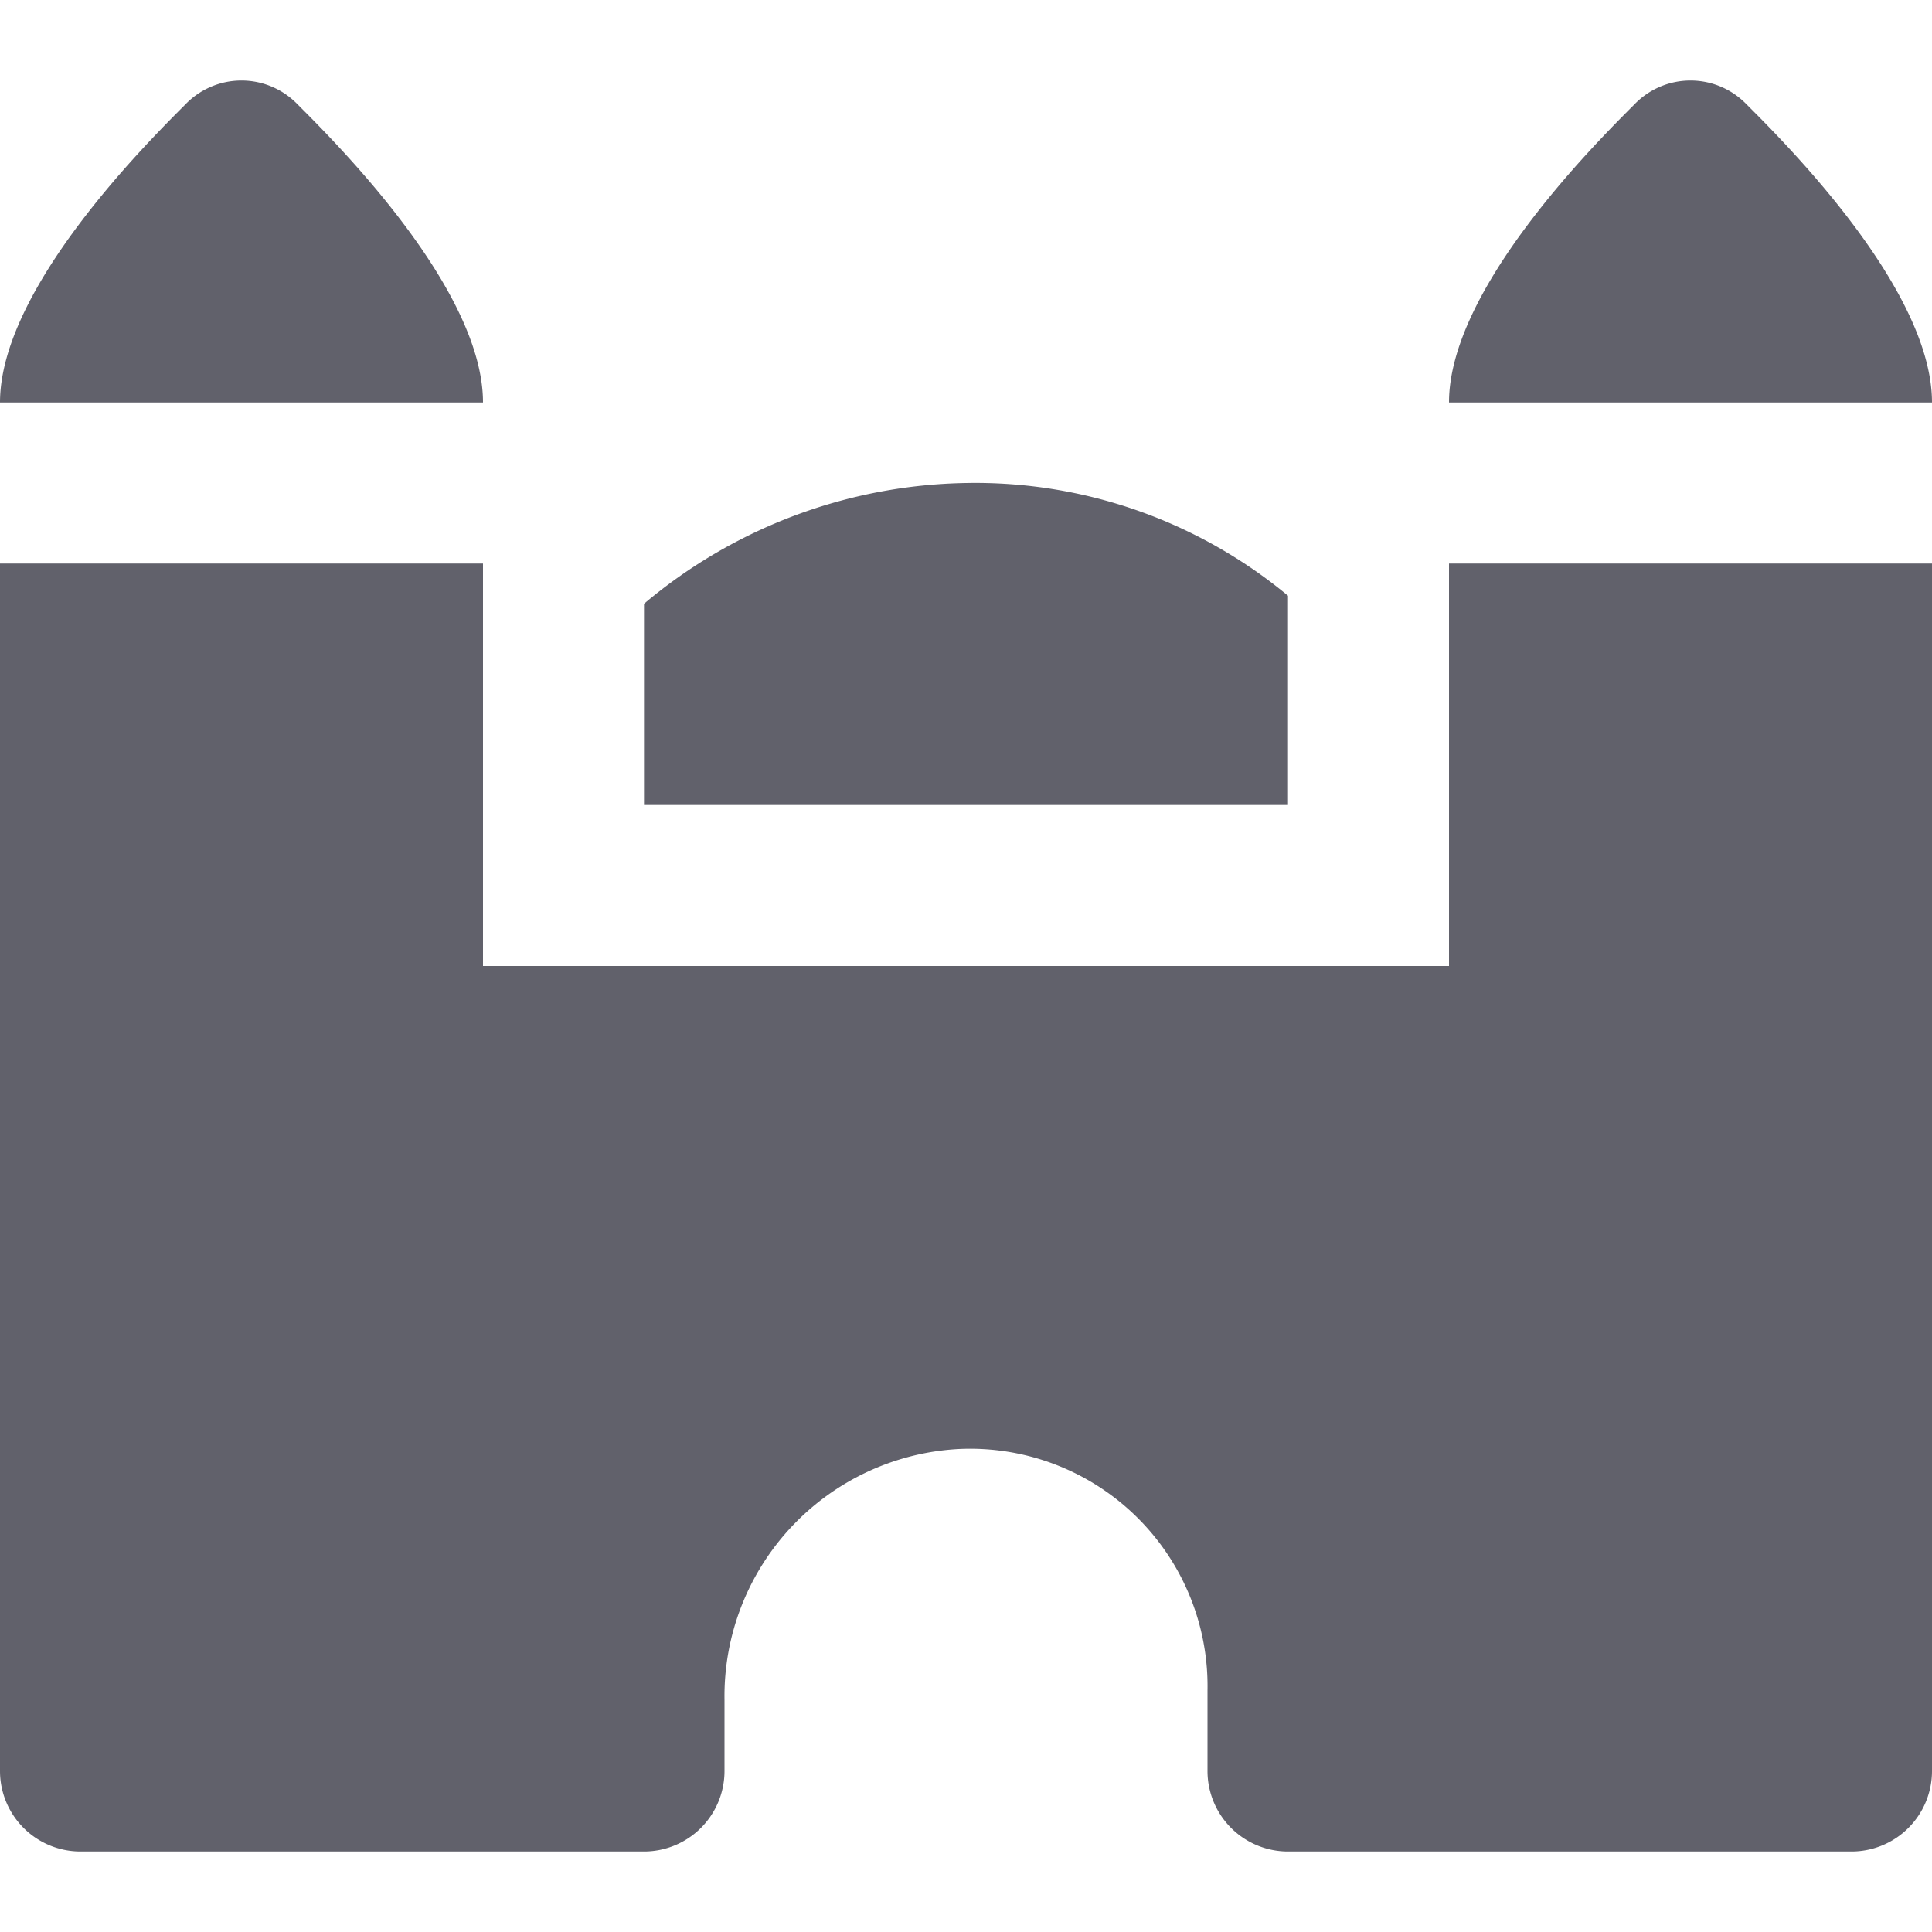 <svg xmlns="http://www.w3.org/2000/svg" height="24" width="24" viewBox="0 0 24 24"><path d="M24,7H18v5H6V7H0V22a1,1,0,0,0,1,1H8a1,1,0,0,0,1-1v-.884A3.075,3.075,0,0,1,11.91,18,2.949,2.949,0,0,1,15,21v1a1,1,0,0,0,1,1h7a1,1,0,0,0,1-1Z" fill="#61616b"></path><path data-color="color-2" d="M8,8v2h8V7.4A6.085,6.085,0,0,0,12,6,6.371,6.371,0,0,0,8,7.5Z" fill="#61616b"></path><path data-color="color-2" d="M24,5c0-1.4-1.8-3.2-2.3-3.7a.967.967,0,0,0-1.4,0C19.8,1.8,18,3.6,18,5Z" fill="#61616b"></path><path data-color="color-2" d="M6,5C6,3.6,4.2,1.8,3.7,1.3a.967.967,0,0,0-1.4,0C1.8,1.8,0,3.6,0,5Z" fill="#61616b"></path></svg>